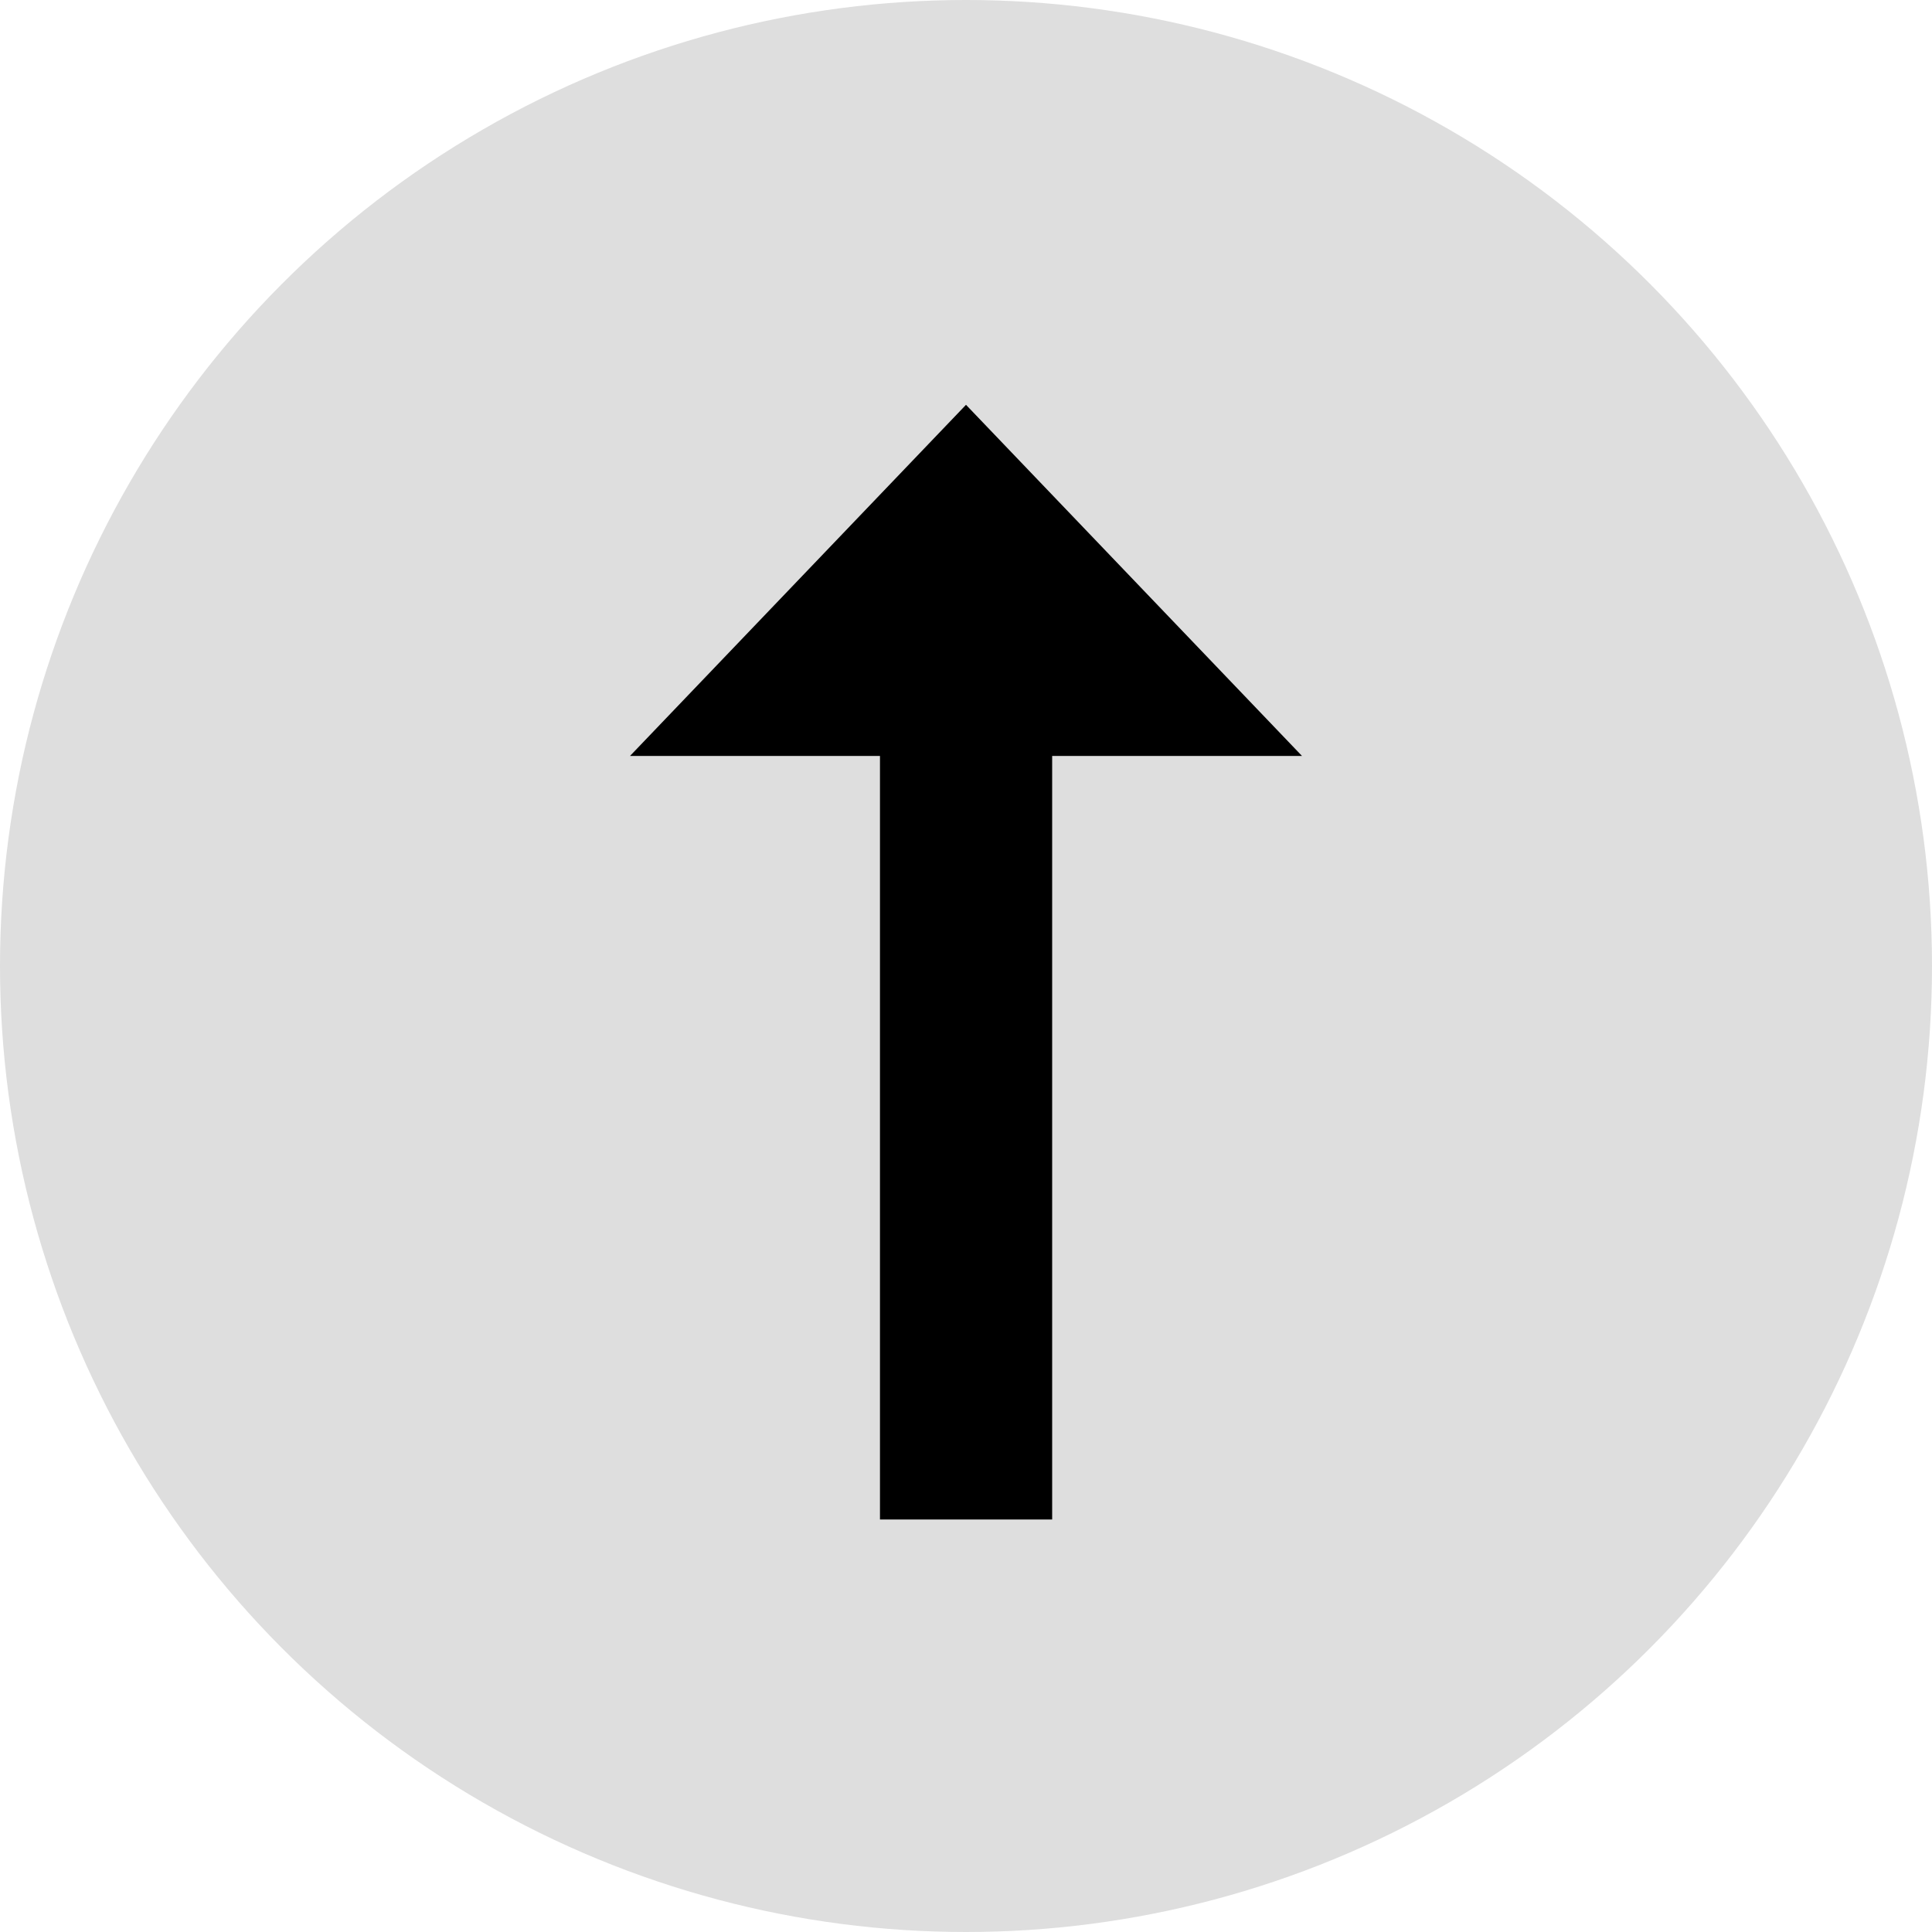 <svg id="Layer_1" data-name="Layer 1" xmlns="http://www.w3.org/2000/svg" viewBox="0 0 148 148"><defs><style>.cls-1{fill:#dedede;}</style></defs><title>cursor</title><circle class="cls-1" cx="74" cy="74" r="74"/><rect x="67.41" y="50.34" width="13.19" height="66.06"/><polygon points="99.74 57.91 74 31.01 48.26 57.91 99.74 57.91"/></svg>